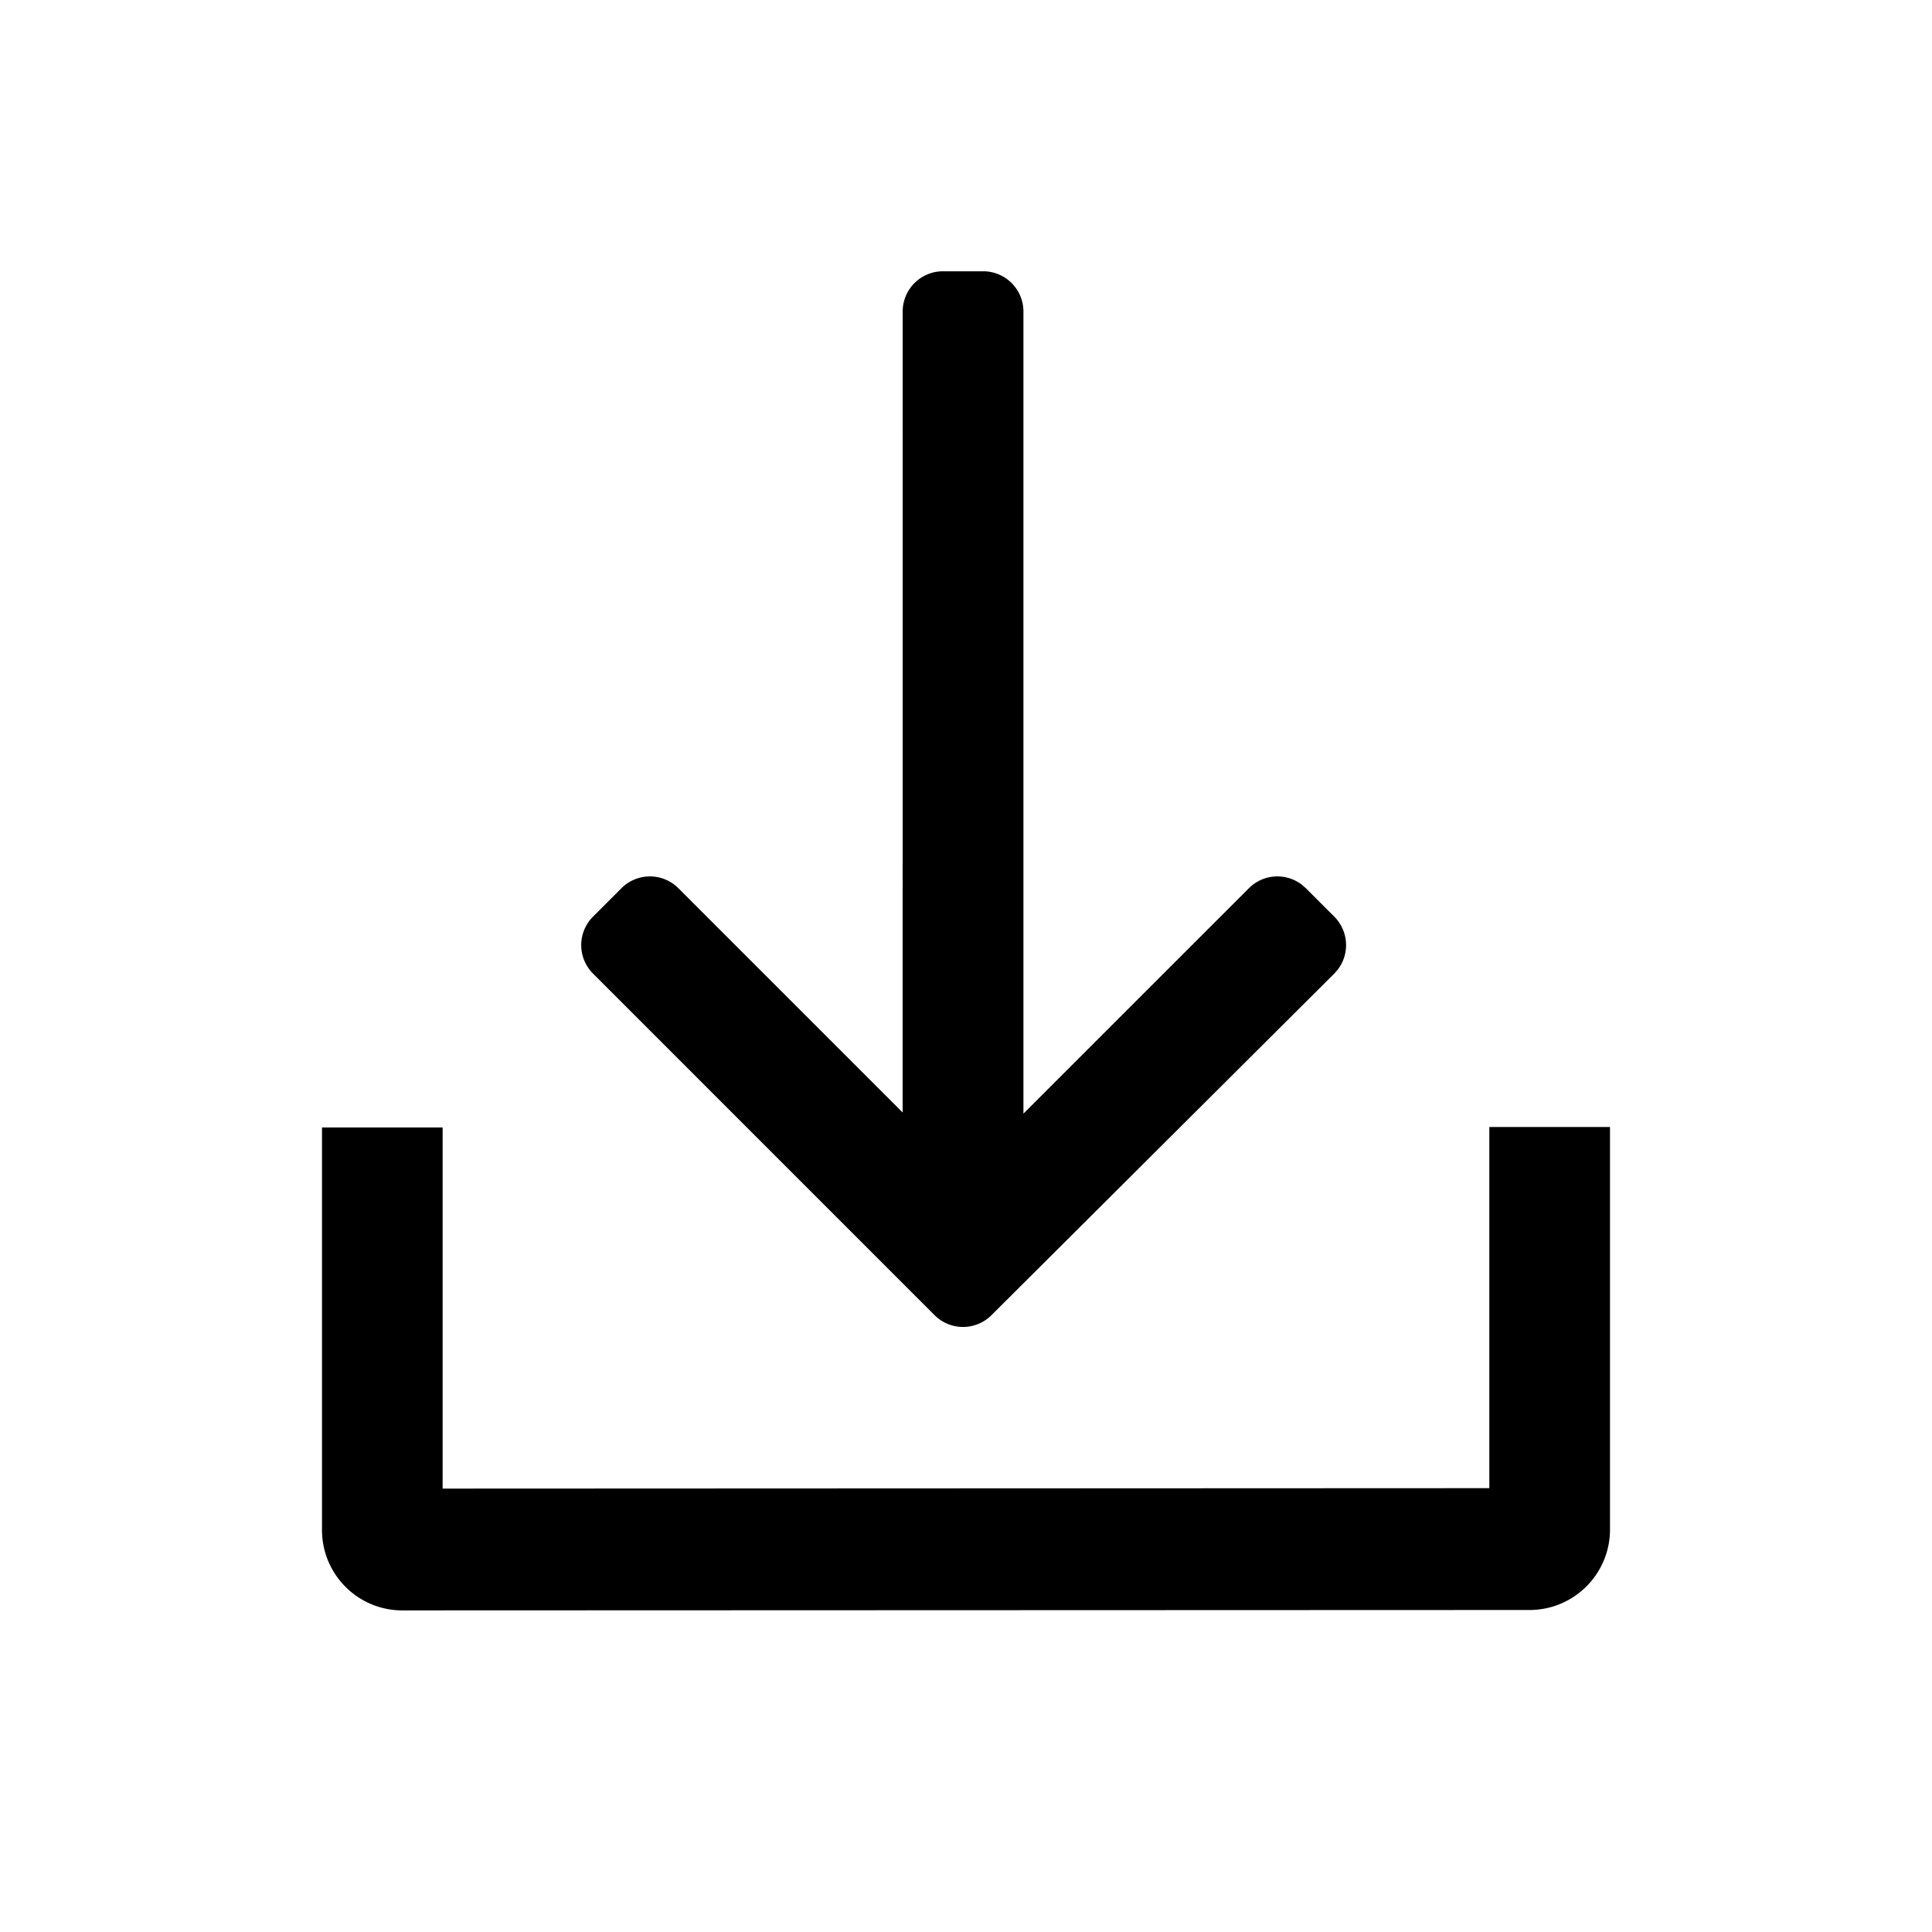 <svg t="1682147870424" class="icon" viewBox="0 0 1024 1024" version="1.1" xmlns="http://www.w3.org/2000/svg" p-id="2754" width="16" height="16"><path d="M853.333 597.333v213.333c0 23.552-19.115 42.667-42.667 42.667l-597.333 0.213c-23.573 0.043-42.667-19.051-42.667-42.624v-213.333h63.936v191.403l554.773-0.235V597.333H853.333zM521.109 143.787a21.333 21.333 0 0 1 21.333 21.333v425.131l119.509-119.488a21.333 21.333 0 0 1 28.16-1.771l2.005 1.771 15.083 15.083a21.333 21.333 0 0 1 1.771 28.16l-1.771 2.005-181.717 181.077a21.333 21.333 0 0 1-30.144-0.021l-181.035-181.056a21.333 21.333 0 0 1 0-30.165l15.083-15.083a21.333 21.333 0 0 1 30.165 0l118.869 118.869 0.021-424.512a21.333 21.333 0 0 1 21.333-21.333h21.333z" fill="#000000" p-id="2755"></path></svg>